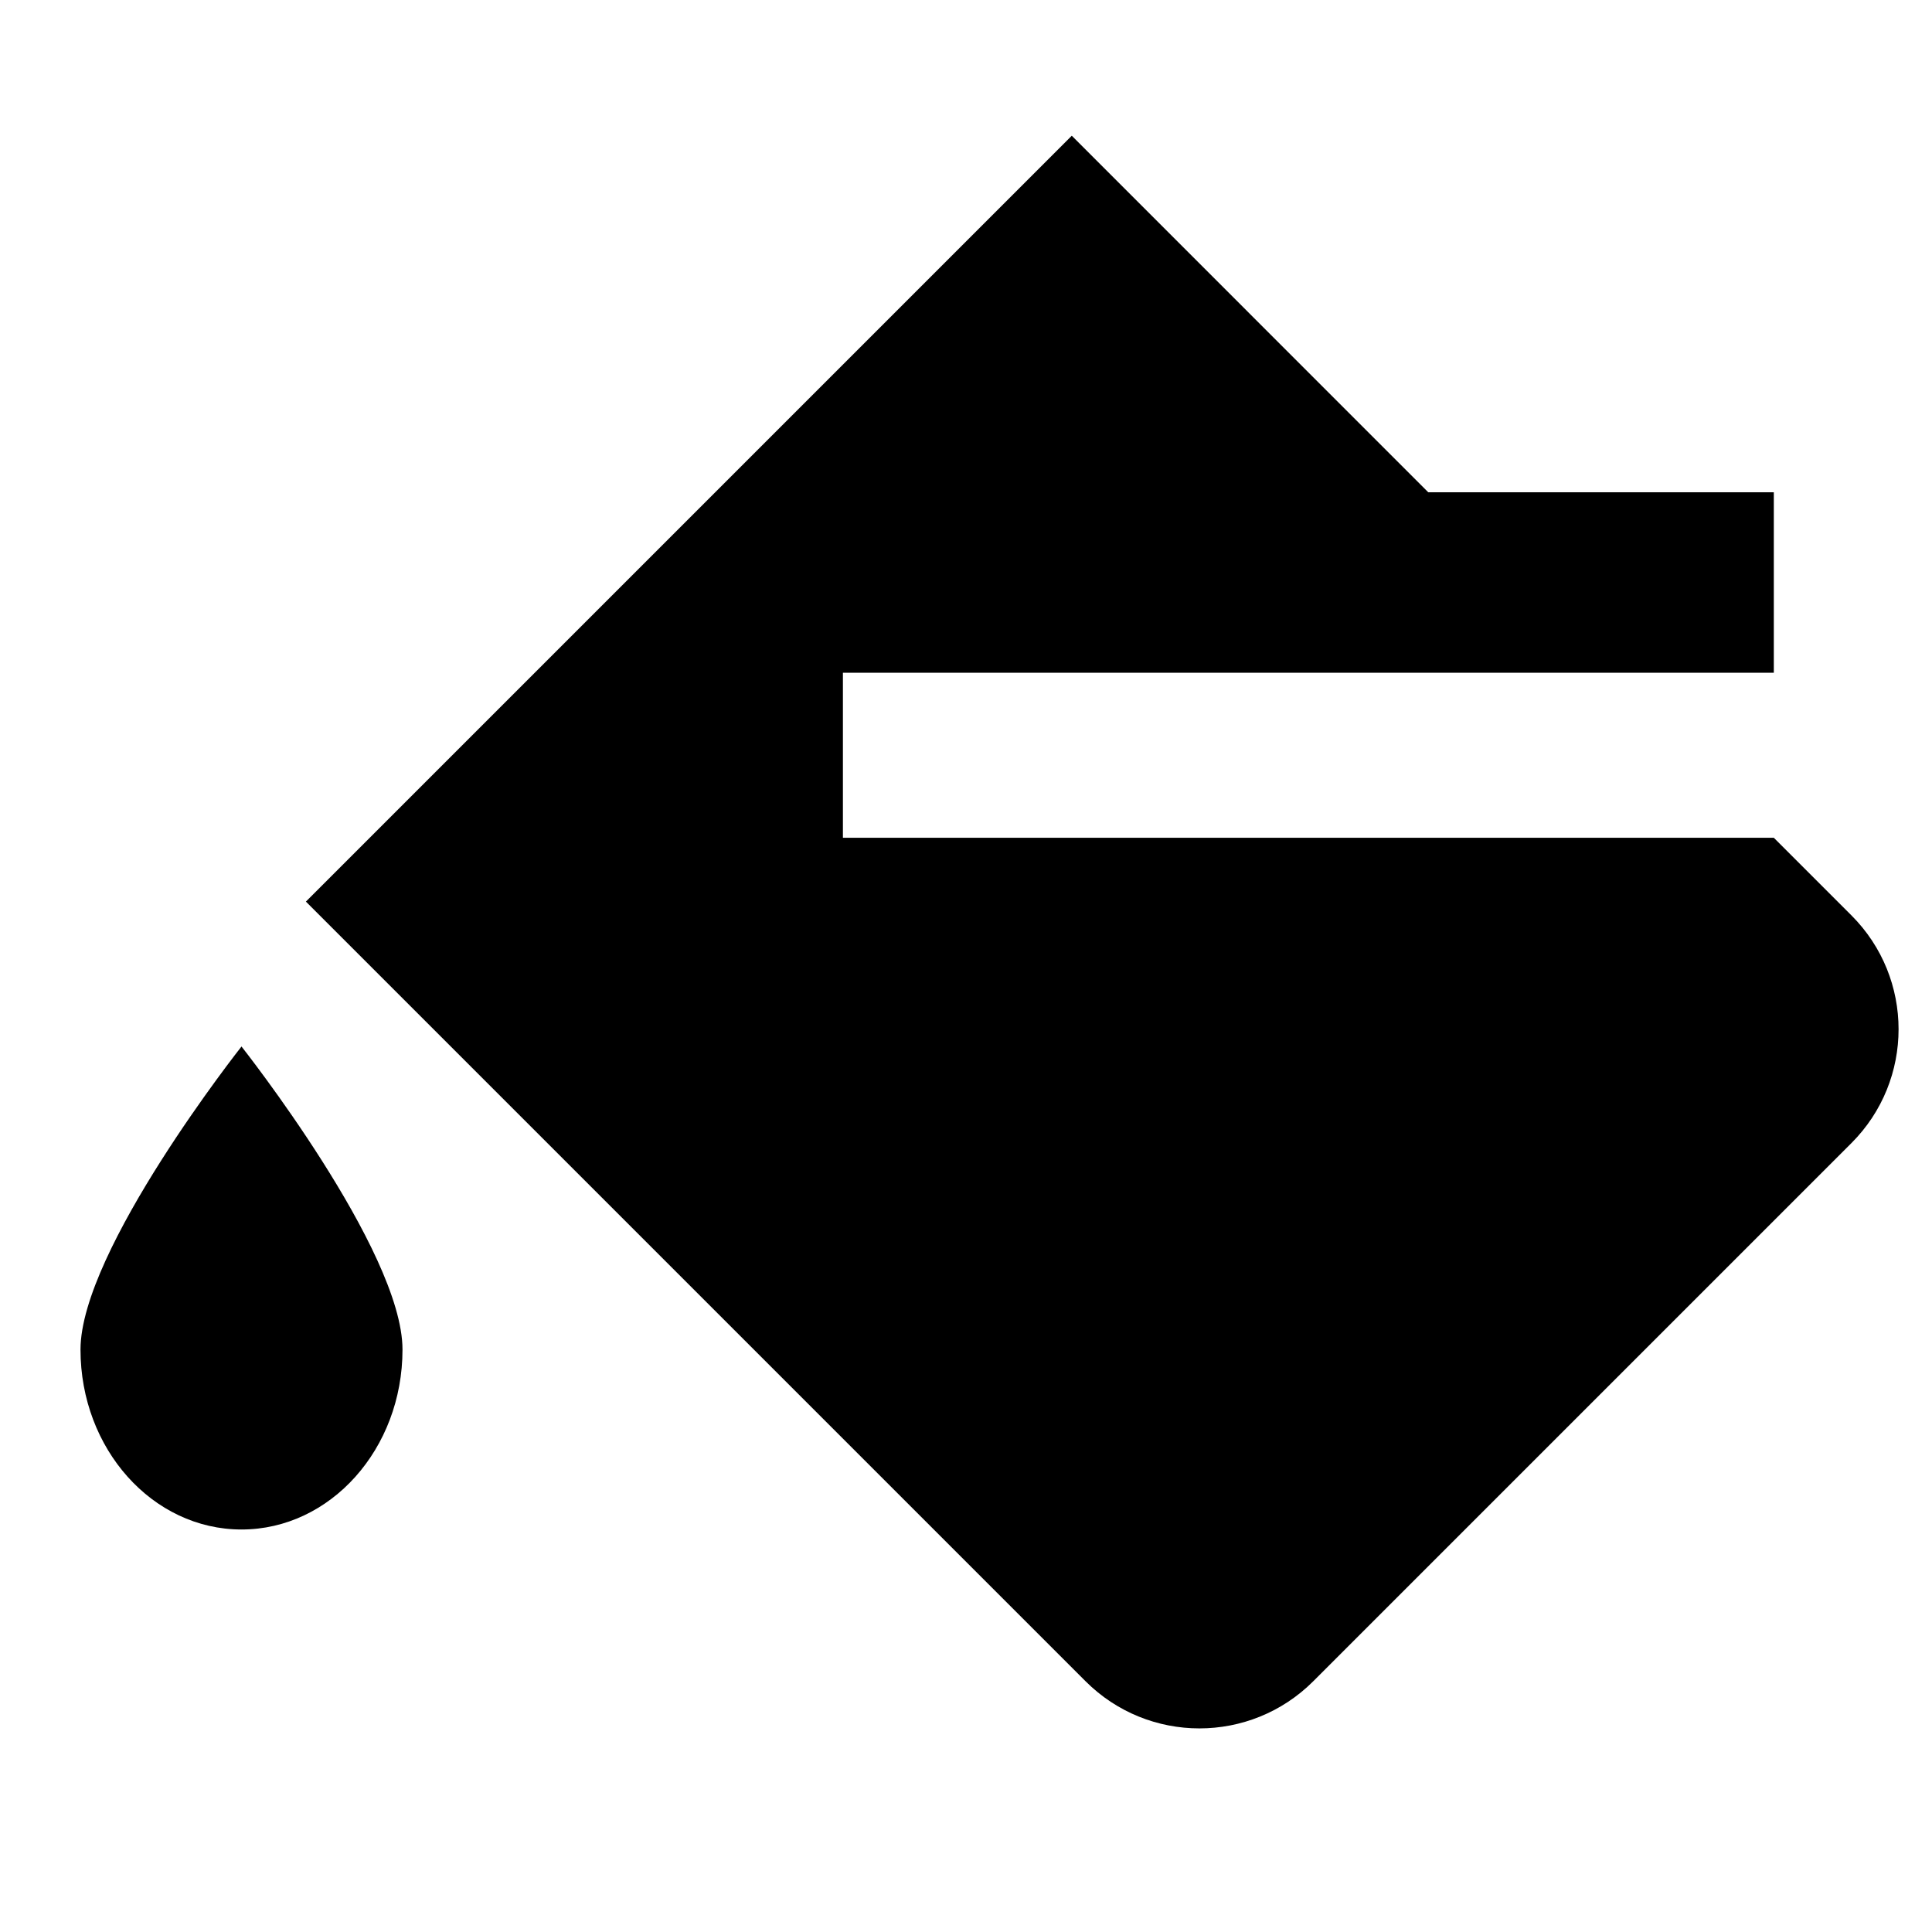 <?xml version="1.0" encoding="UTF-8"?>
<svg width="24px" height="24px" viewBox="0 0 24 24" version="1.1" xmlns="http://www.w3.org/2000/svg" xmlns:xlink="http://www.w3.org/1999/xlink">
    <!-- Generator: Sketch 50 (54983) - http://www.bohemiancoding.com/sketch -->
    <title>Icon_Fill</title>
    <desc>Created with Sketch.</desc>
    <defs></defs>
    <g id="Icon_Fill" stroke="none" stroke-width="1" fill="none" fill-rule="evenodd">
        <path d="M14.107,6.115 L10.471,6.115 L10.471,10.407 L22.035,10.407 L22.999,11.371 C23.78,12.152 23.78,13.419 22.999,14.2 L16.314,20.885 C15.533,21.666 14.266,21.666 13.485,20.885 L3.8,11.2 L13.314,1.686 L17.742,6.115 L14.107,6.115 L10.471,6.115 L10.471,8.357 L22.035,8.357 L22.035,6.115 L14.107,6.115 Z M3,19 C1.895,19 1,17.999 1,16.765 C1,15.531 3,13 3,13 C3,13 5,15.531 5,16.765 C5,17.999 4.105,19 3,19 Z" id="Combined-Shape" fill="#000000"></path>
    </g>
</svg>